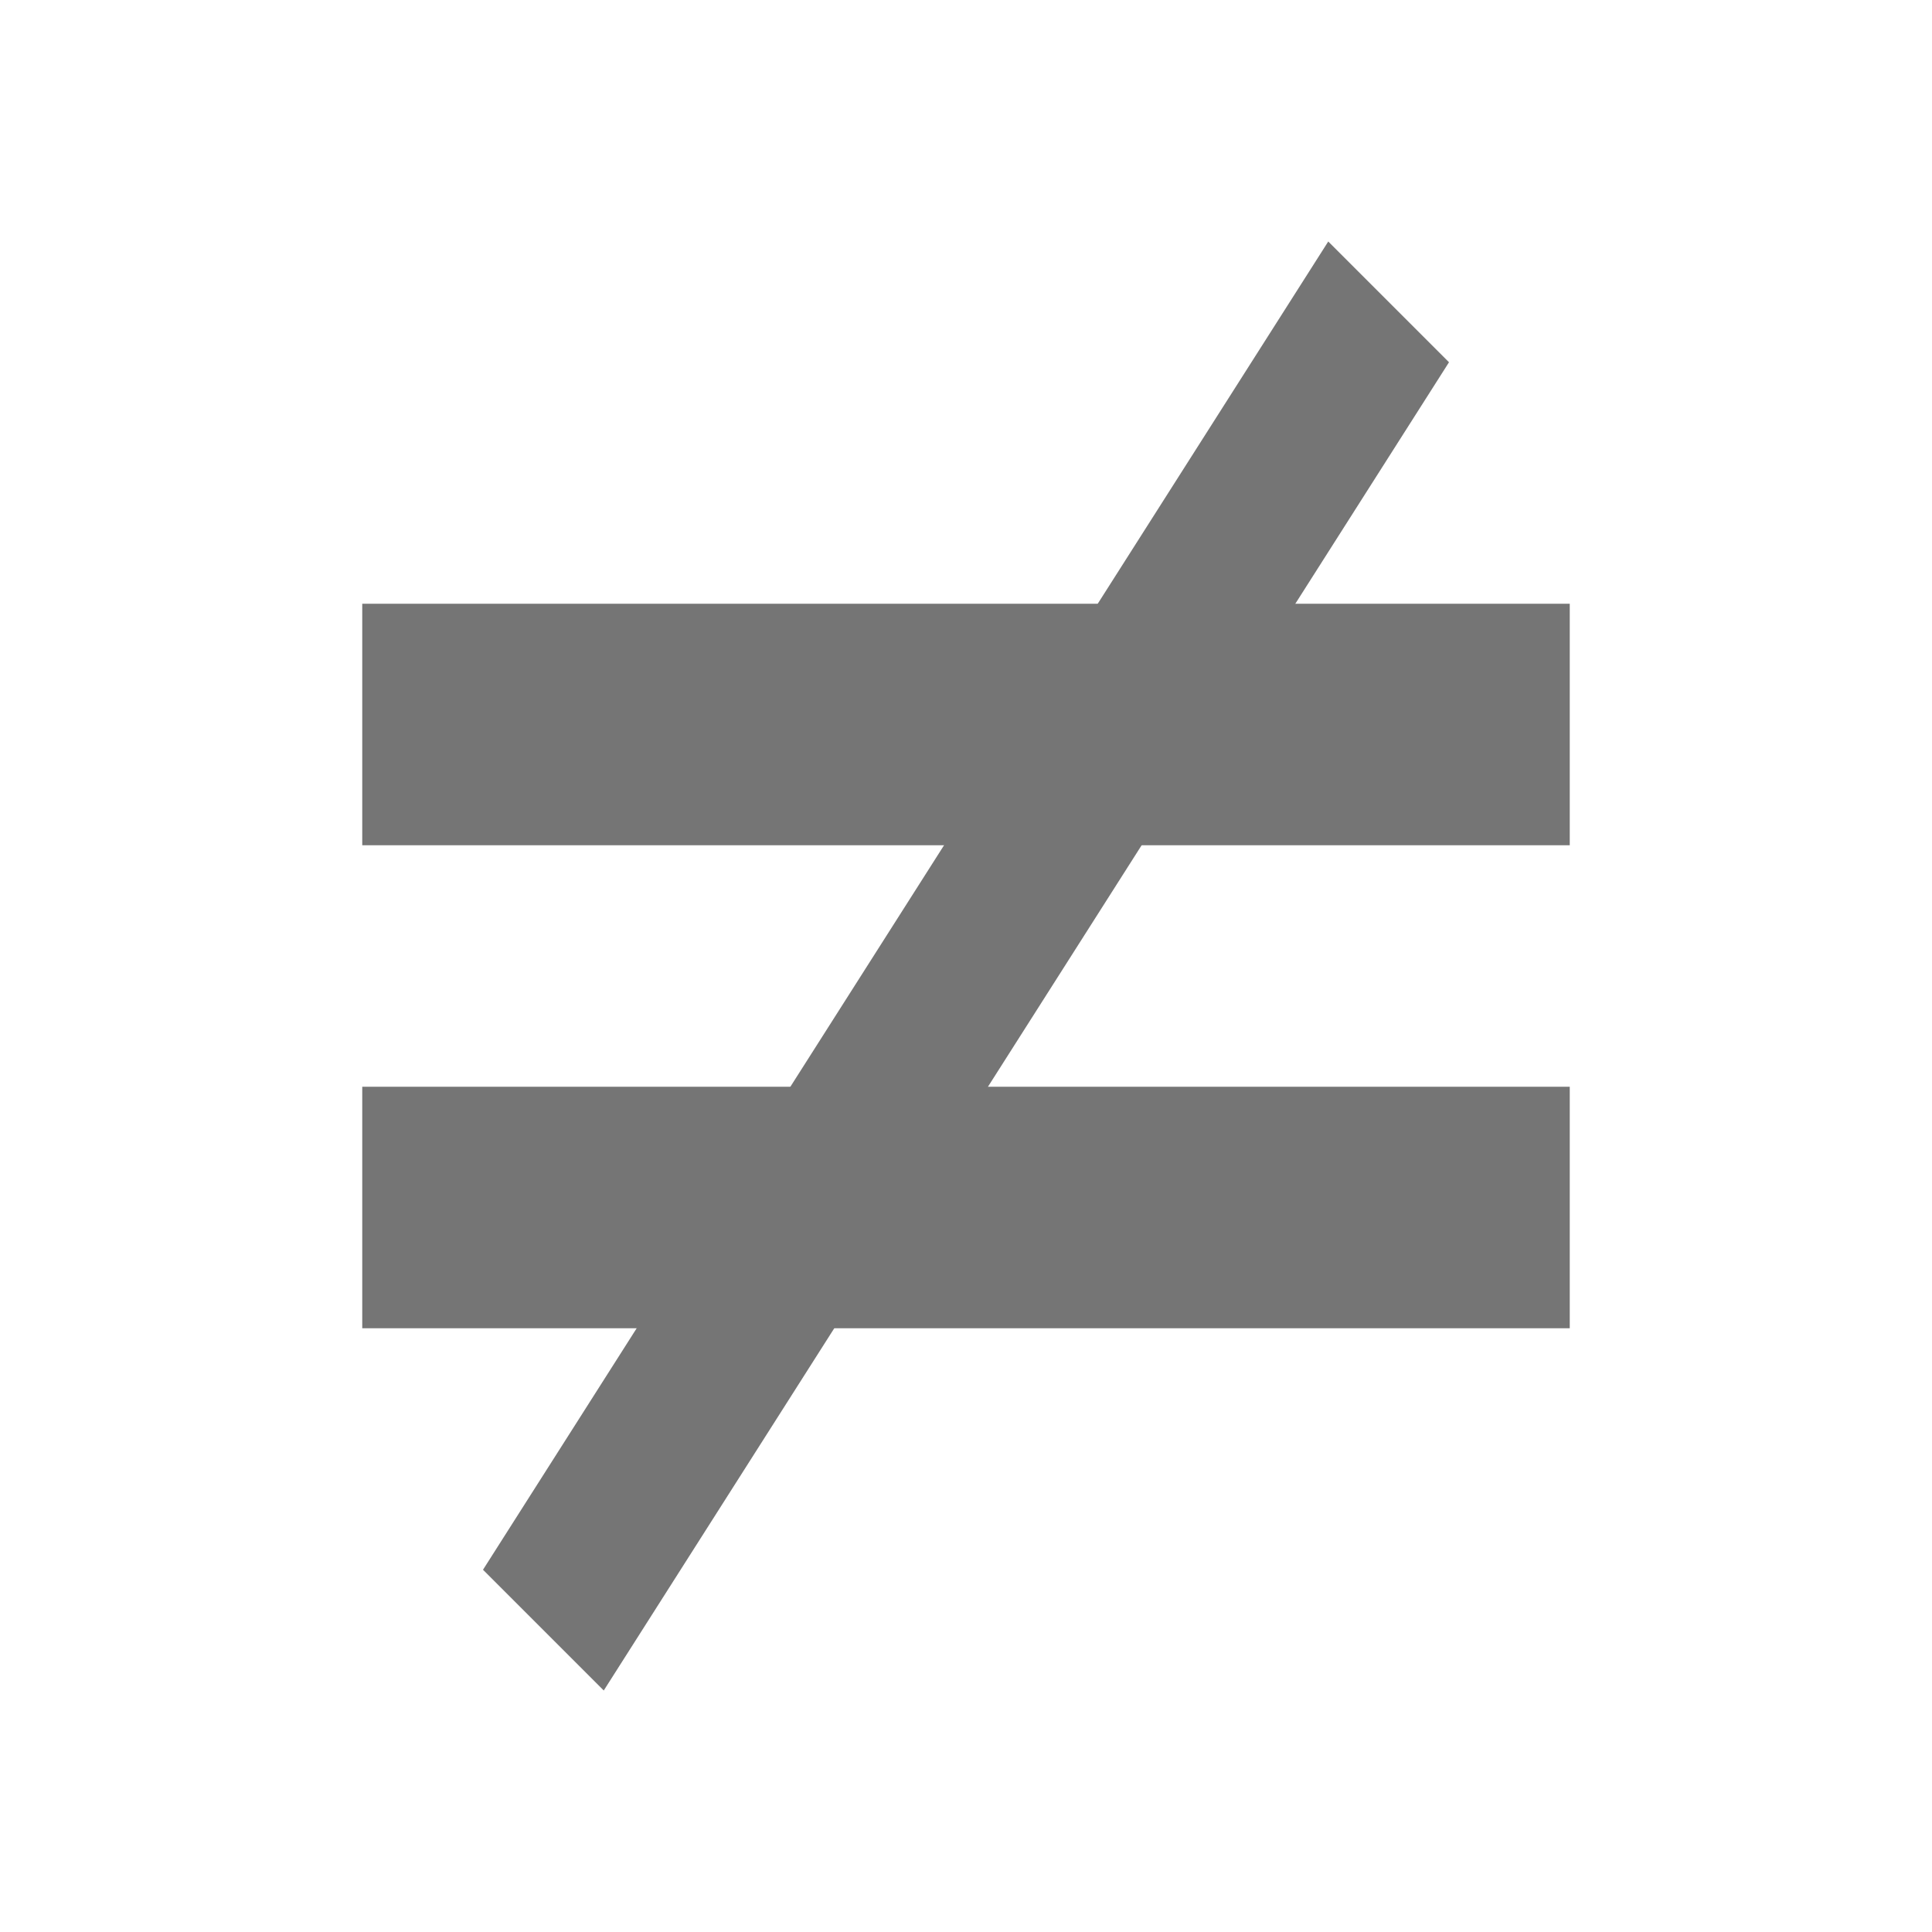 <?xml version="1.0" encoding="utf-8"?>
<!-- Generator: Adobe Illustrator 19.2.1, SVG Export Plug-In . SVG Version: 6.00 Build 0)  -->
<svg version="1.1" id="e66509c6-5e4a-4bc0-8632-46ef4d78dea7_1" xmlns="http://www.w3.org/2000/svg" xmlns:xlink="http://www.w3.org/1999/xlink" x="0px" y="0px"
	 viewBox="0 0 16 16" style="enable-background:new 0 0 16 16;" xml:space="preserve">
<g>
	<g>
		<rect x="3" y="5" style="fill:#757575;" width="10" height="2"/>
		<rect x="3" y="9" style="fill:#757575;" width="10" height="2"/>
	</g>
	<polygon style="fill:#757575;" points="5,14 4,13 11,2 12,3 	"/>
</g>
</svg>
